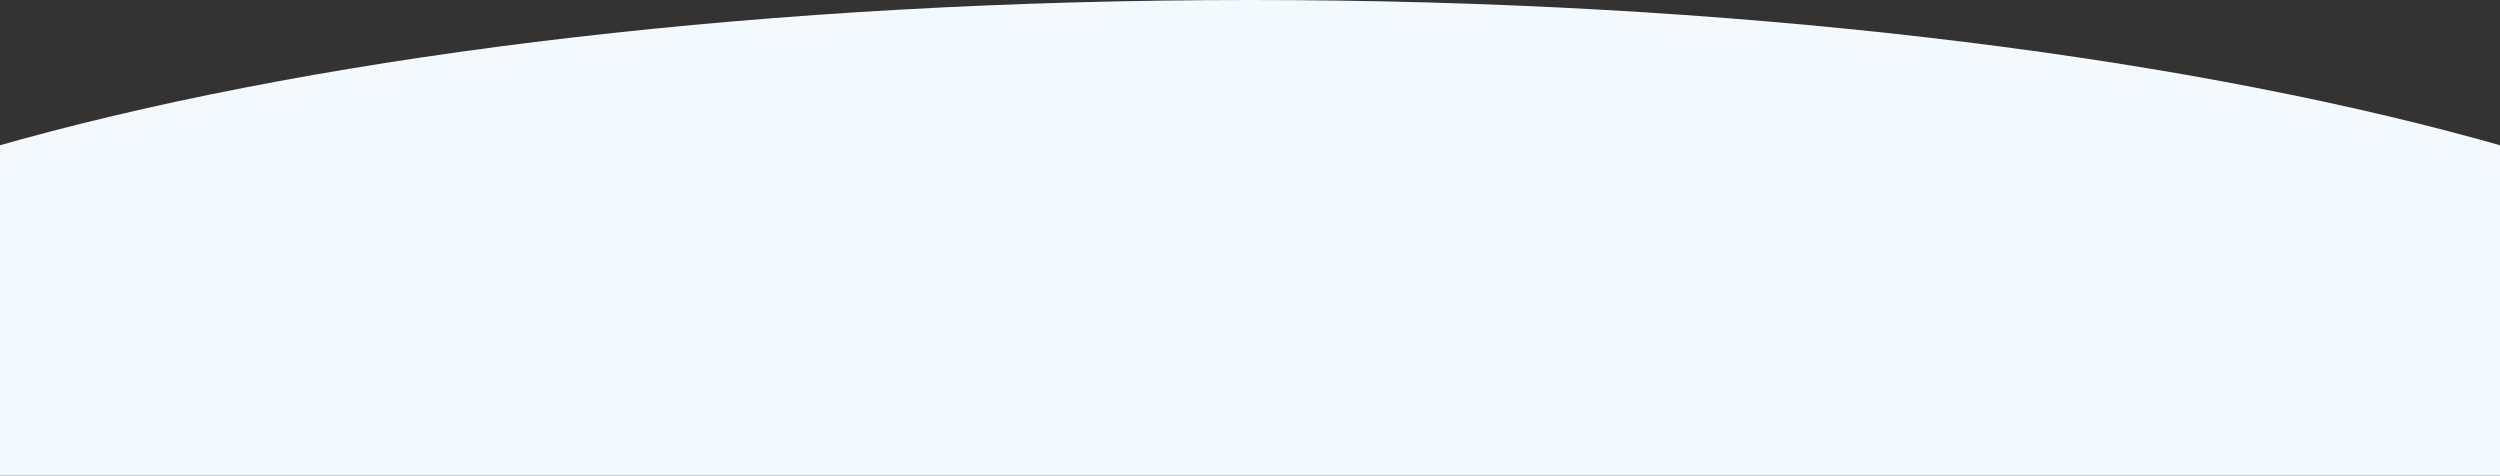 <svg width="1440" height="274" viewBox="0 0 1440 274" fill="none" xmlns="http://www.w3.org/2000/svg">
<rect x="0" y="0" width="1440" height="274" fill="#333333" stroke="none"/>
<path d="M720 0C167.163 0 -281 122.674 -281 274H1721C1721 122.674 1272.84 0 720 0Z" fill="#F4F9FE"/>
</svg>
